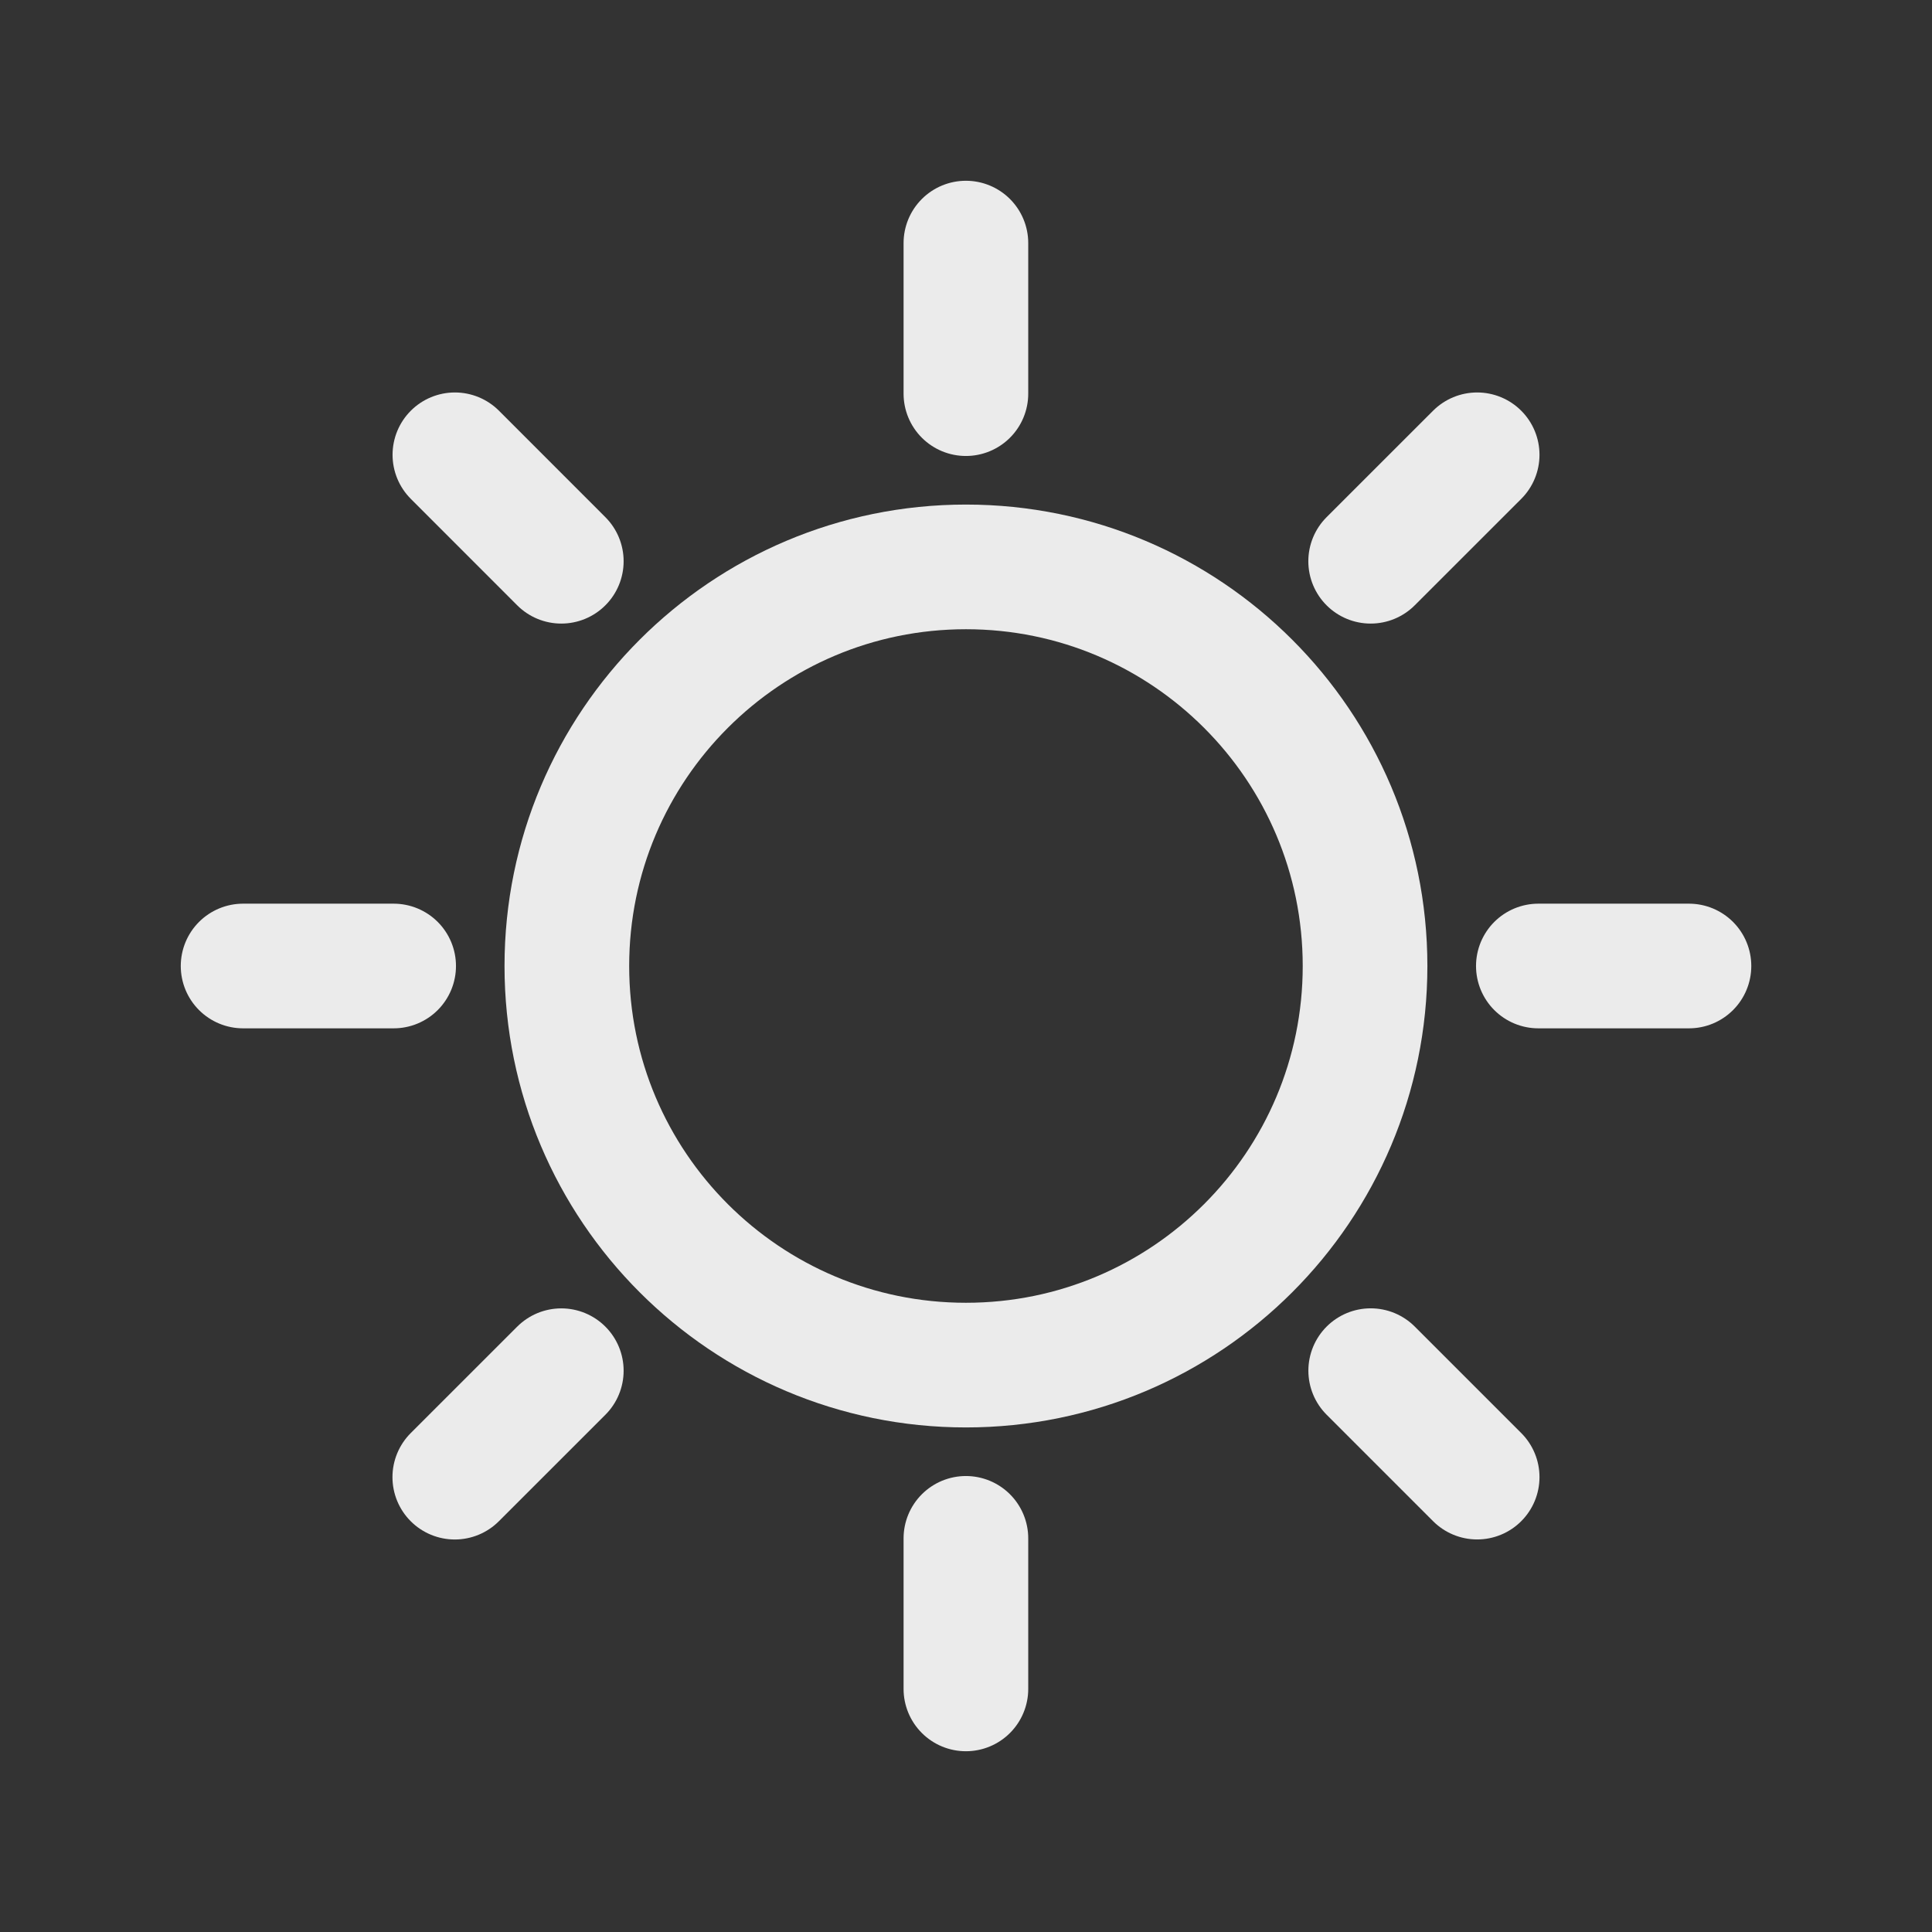 <!-- Generated by IcoMoon.io -->
<svg version="1.1" xmlns="http://www.w3.org/2000/svg" width="40" height="40" viewBox="0 0 40 40">
<rect x="0" y="0" width="40" height="40" fill="#333333" stroke="none"/>
<title>ut-brightness</title>
<path fill="none" stroke-linejoin="round" stroke-linecap="round" stroke-miterlimit="10" stroke-width="2.581" stroke="#ebebeb" d="M19.998 31.85v3.117"></path>
<path fill="none" stroke-linejoin="round" stroke-linecap="round" stroke-miterlimit="10" stroke-width="2.581" stroke="#ebebeb" d="M19.998 5.033v3.117"></path>
<path fill="none" stroke-linejoin="round" stroke-linecap="round" stroke-miterlimit="10" stroke-width="2.581" stroke="#ebebeb" d="M11.621 28.379l-2.205 2.204"></path>
<path fill="none" stroke-linejoin="round" stroke-linecap="round" stroke-miterlimit="10" stroke-width="2.581" stroke="#ebebeb" d="M30.583 9.416l-2.205 2.204"></path>
<path fill="none" stroke-linejoin="round" stroke-linecap="round" stroke-miterlimit="10" stroke-width="2.581" stroke="#ebebeb" d="M8.15 20h-3.117"></path>
<path fill="none" stroke-linejoin="round" stroke-linecap="round" stroke-miterlimit="10" stroke-width="2.581" stroke="#ebebeb" d="M34.968 20h-3.118"></path>
<path fill="none" stroke-linejoin="round" stroke-linecap="round" stroke-miterlimit="10" stroke-width="2.581" stroke="#ebebeb" d="M11.621 11.62l-2.203-2.204"></path>
<path fill="none" stroke-linejoin="round" stroke-linecap="round" stroke-miterlimit="10" stroke-width="2.581" stroke="#ebebeb" d="M30.583 30.582l-2.204-2.204"></path>
<path fill="none" stroke-linejoin="round" stroke-linecap="round" stroke-miterlimit="10" stroke-width="2.581" stroke="#ebebeb" d="M28.262 20c0 4.563-3.699 8.263-8.263 8.263s-8.263-3.7-8.263-8.263 3.699-8.263 8.263-8.263 8.263 3.7 8.263 8.263z"></path>
</svg>
